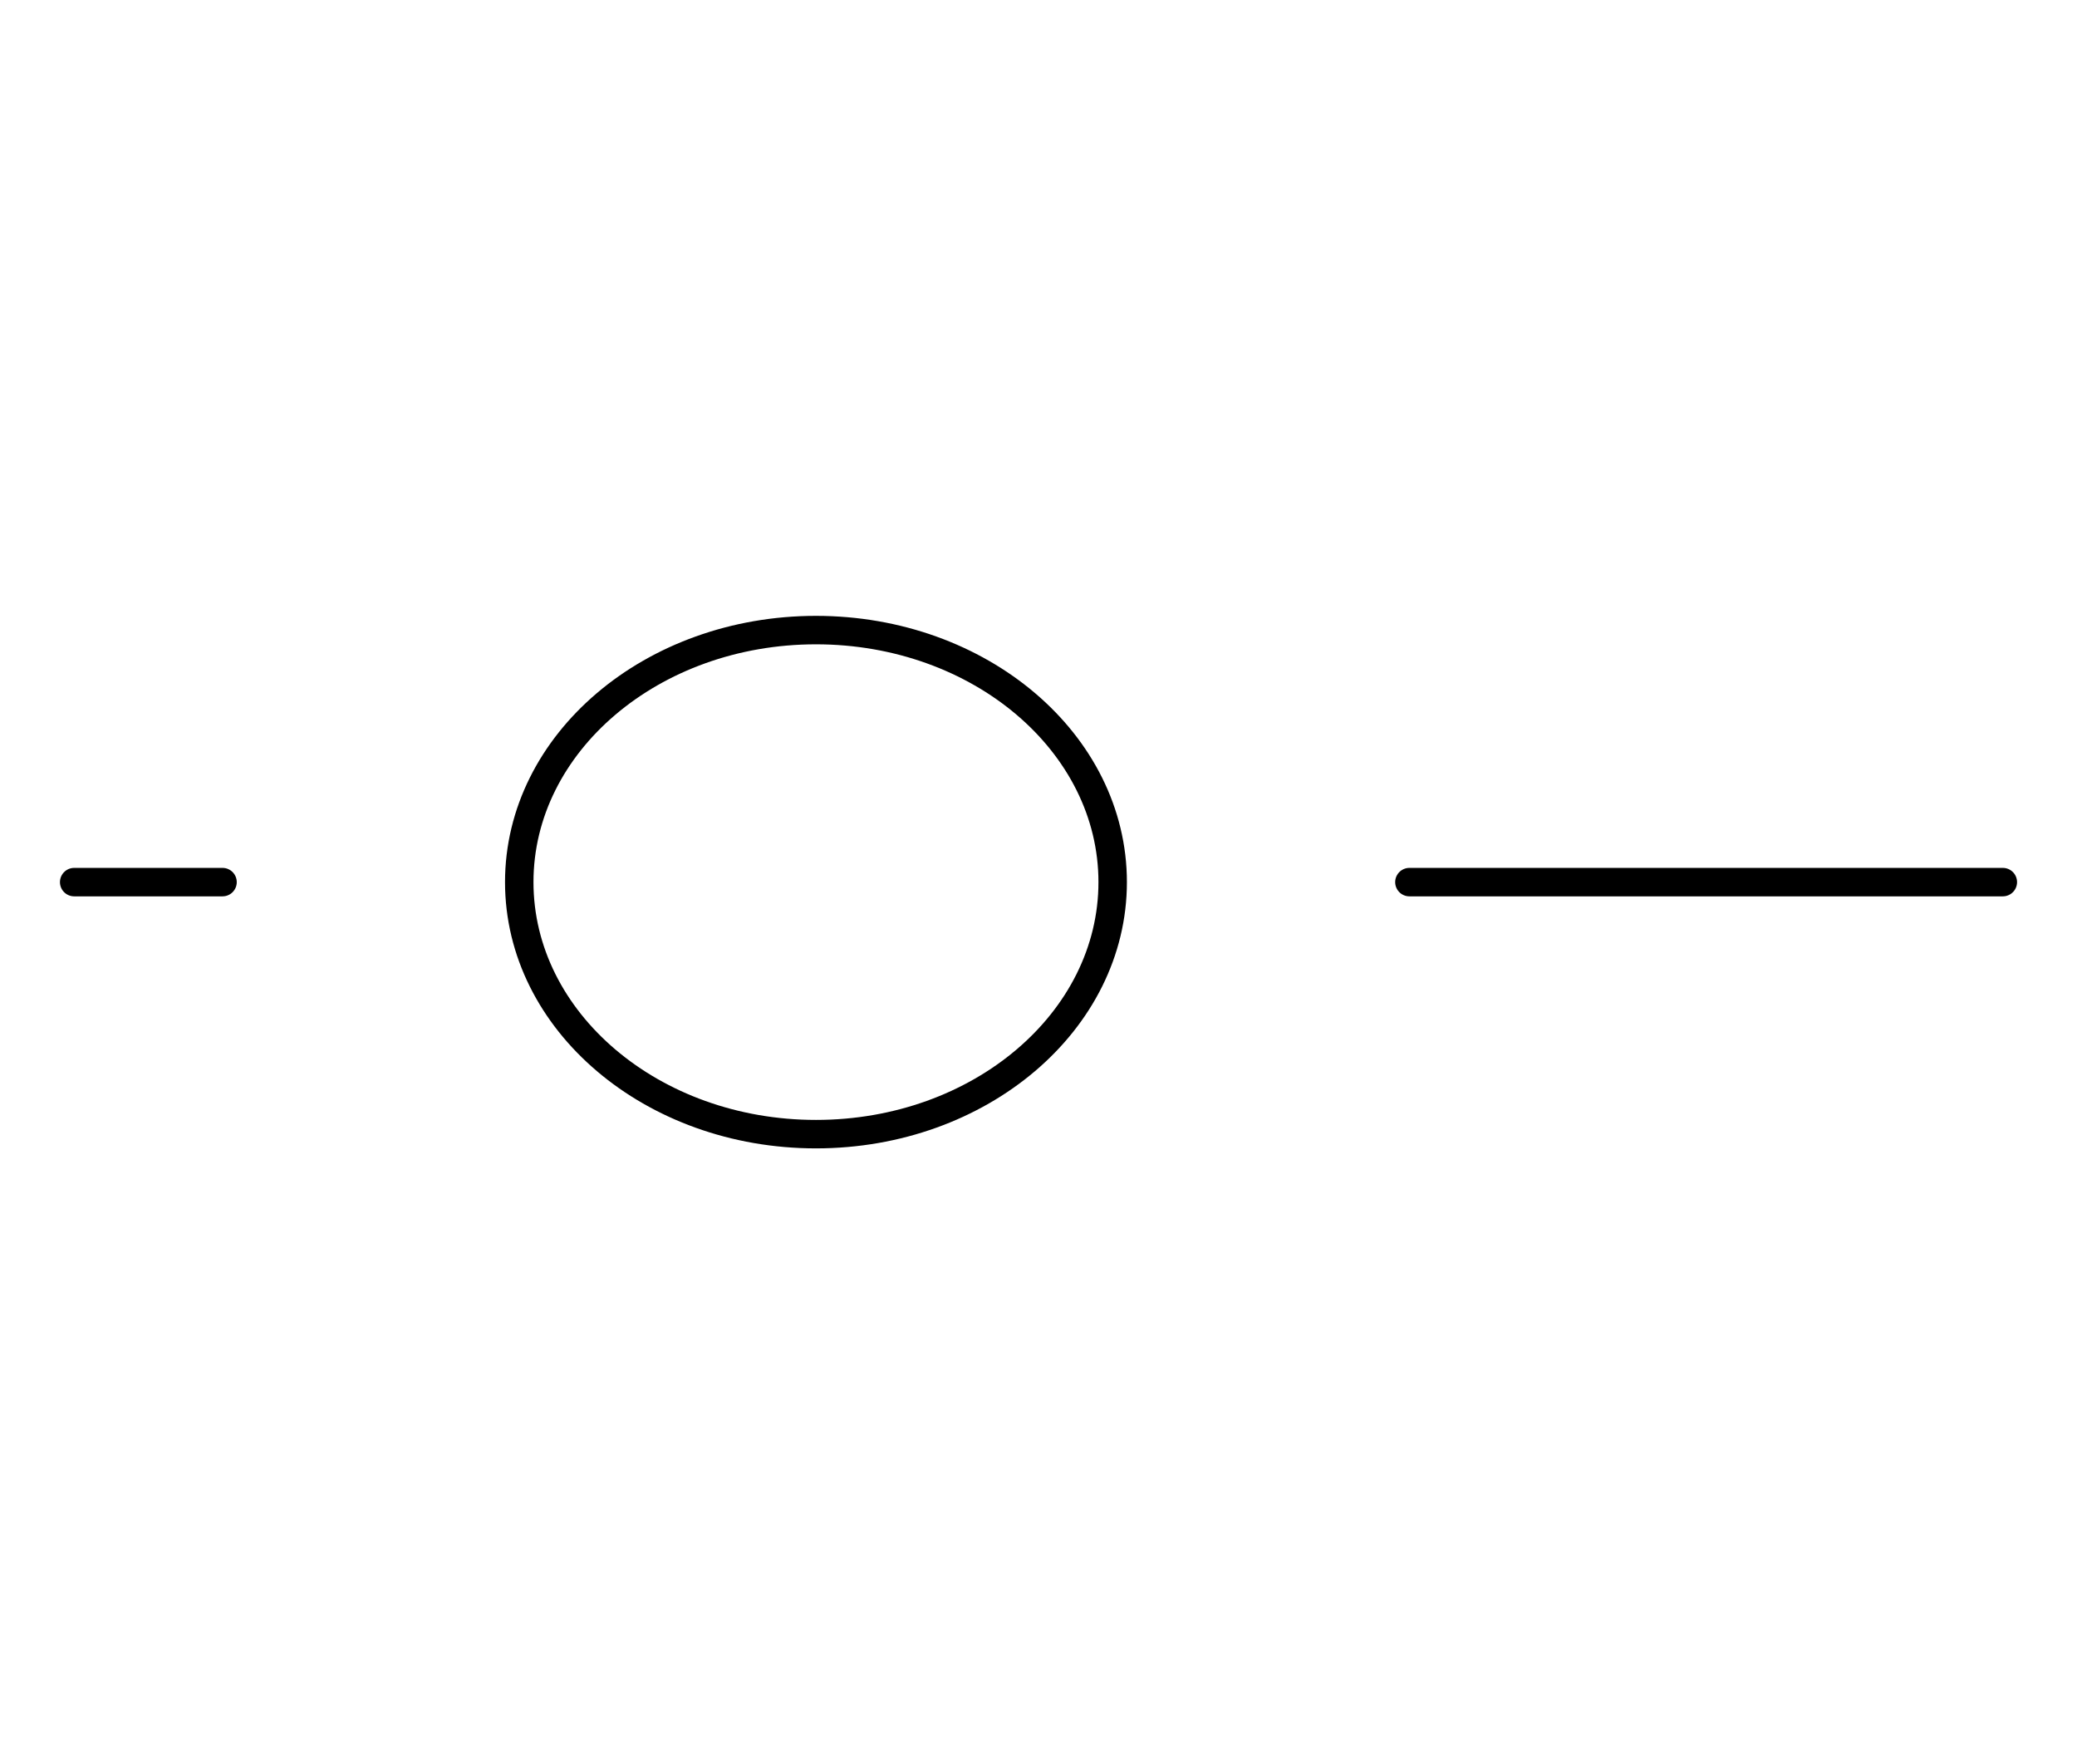 <svg width="73" height="62" viewBox="0 0 73 62" fill="none" xmlns="http://www.w3.org/2000/svg">
<path d="M28.679 39.857C34.438 39.857 39.107 35.892 39.107 31C39.107 26.108 34.438 22.143 28.679 22.143C22.919 22.143 18.25 26.108 18.25 31C18.25 35.892 22.919 39.857 28.679 39.857Z" stroke="black" stroke-linecap="round" stroke-linejoin="round"/>
<path d="M7.821 31H2.607M49.536 31H70.393" stroke="black" stroke-linecap="round" stroke-linejoin="round"/>
</svg>

